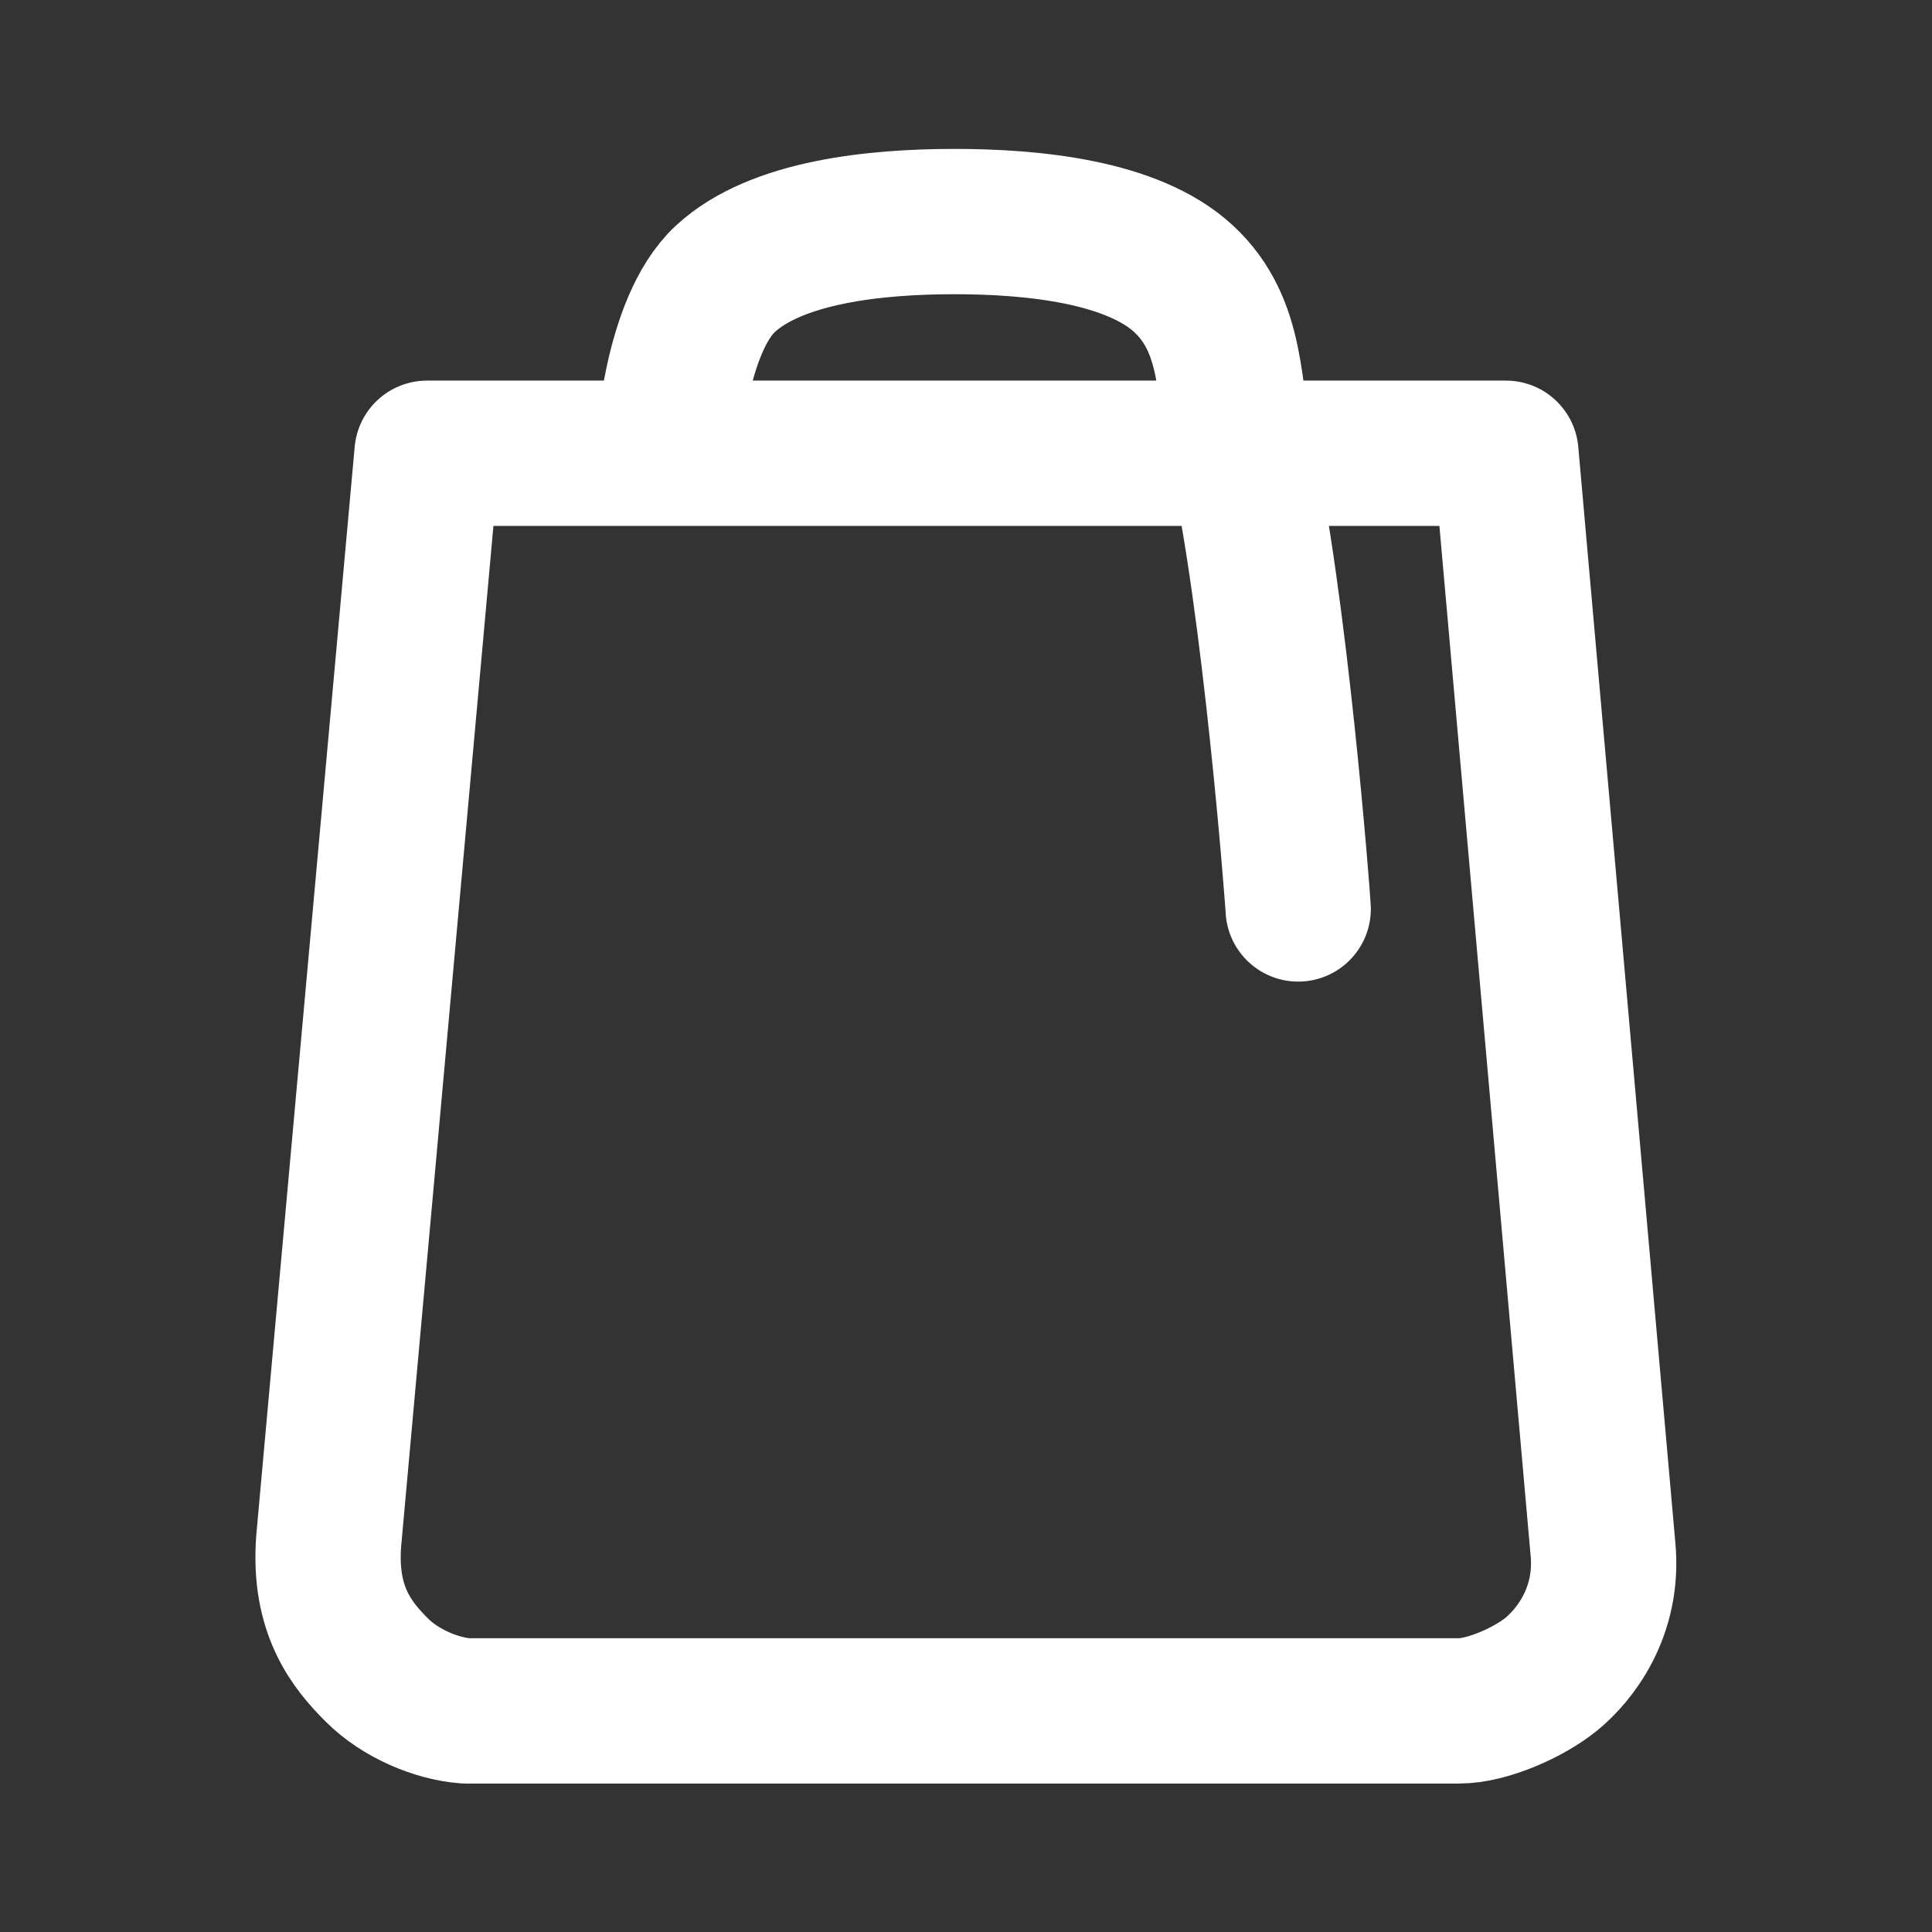 <!DOCTYPE svg PUBLIC "-//W3C//DTD SVG 1.1//EN" "http://www.w3.org/Graphics/SVG/1.1/DTD/svg11.dtd">
<!-- Uploaded to: SVG Repo, www.svgrepo.com, Transformed by: SVG Repo Mixer Tools -->
<svg width="800px" height="800px" viewBox="0 0 192 192" xmlns="http://www.w3.org/2000/svg" xml:space="preserve" fill="none" stroke="#ffffff">
<rect x="0" y="0" width="192" height="192" fill="#333333" stroke="none"/>
<g id="SVGRepo_bgCarrier" stroke-width="0"/>
<g id="SVGRepo_tracerCarrier" stroke-linecap="round" stroke-linejoin="round"/>
<g id="SVGRepo_iconCarrier"> <g style="fill:none;stroke:#ffffff;stroke-width:5.76;stroke-dasharray:none;stroke-opacity:1"> <path d="M-22.463 141.035c-.015-.398-.92-12.214-2.27-18.166-.53-2.334-.248-4.938-2.271-6.812-2.023-1.873-5.962-2.27-9.083-2.27-3.12 0-7.06.397-9.083 2.27-2.023 1.874-2.27 6.812-2.27 6.812m-9.555.102-3.897 43.095c-.221 2.794.949 4.177 1.896 5.129.947.953 2.391 1.544 3.54 1.63h39.366c1.126 0 2.779-.734 3.669-1.463.89-.729 2.29-2.439 2.037-4.987l-3.845-43.404z" style="display:inline;fill:none;fill-opacity:1;stroke:#ffffff;stroke-width:5.76;stroke-linecap:round;stroke-linejoin:round;stroke-dasharray:none;stroke-opacity:1" transform="translate(185.327 -263.245) scale(2.507)"/> </g> </g>
</svg>